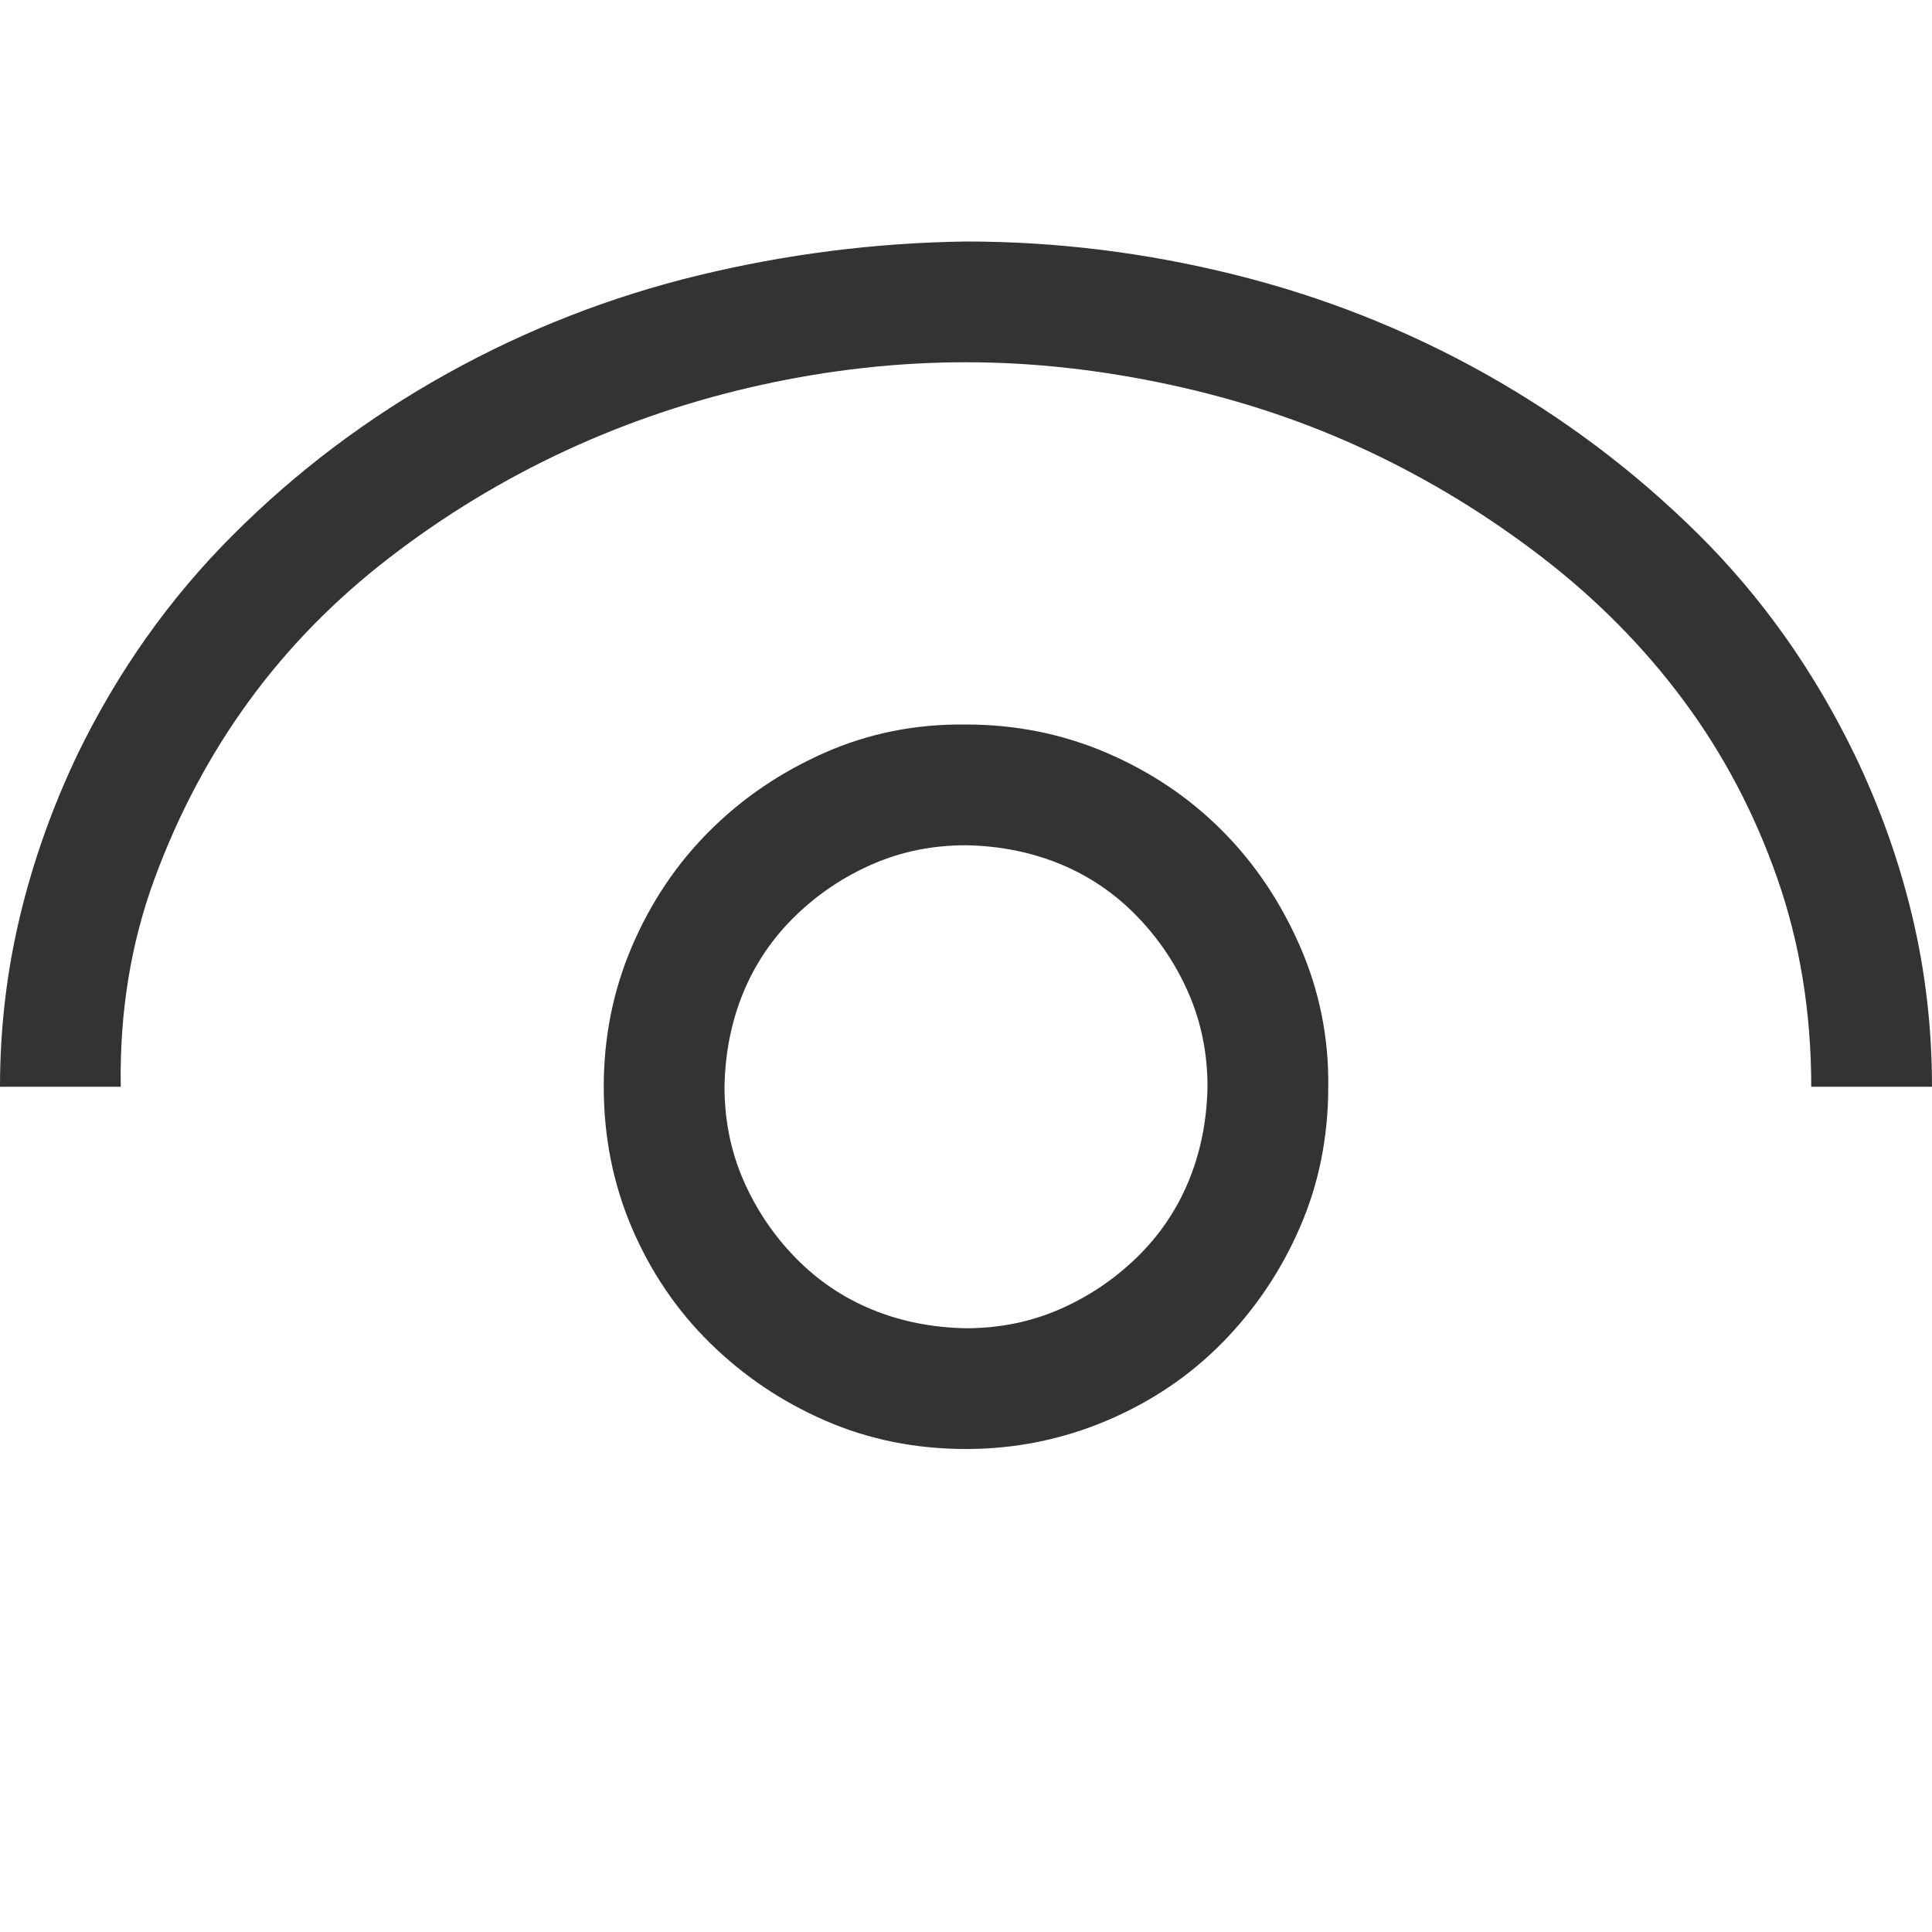 <svg xmlns="http://www.w3.org/2000/svg" viewBox="0 0 2048 2048"><path d="M1024 768q79 0 149 30t122 82 83 123 30 149q0 80-30 149t-82 122-123 83-149 30q-80 0-149-30t-122-82-83-122-30-150q0-79 30-149t82-122 122-83 150-30zm0 640q53 0 99-20t82-55 55-81 20-100q0-53-20-99t-55-82-81-55-100-20q-53 0-99 20t-82 55-55 81-20 100q0 53 20 99t55 82 81 55 100 20zm0-1152q143 0 284 35t266 105 226 170 166 234q40 83 61 171t21 181h-128q0-118-36-221t-99-188-150-152-185-113-209-70-217-24q-108 0-217 24t-208 70-186 113-149 152-100 188-36 221H0q0-92 21-180t61-172q64-132 165-233t227-171 266-104 284-36z" fill="#333333"></path></svg>